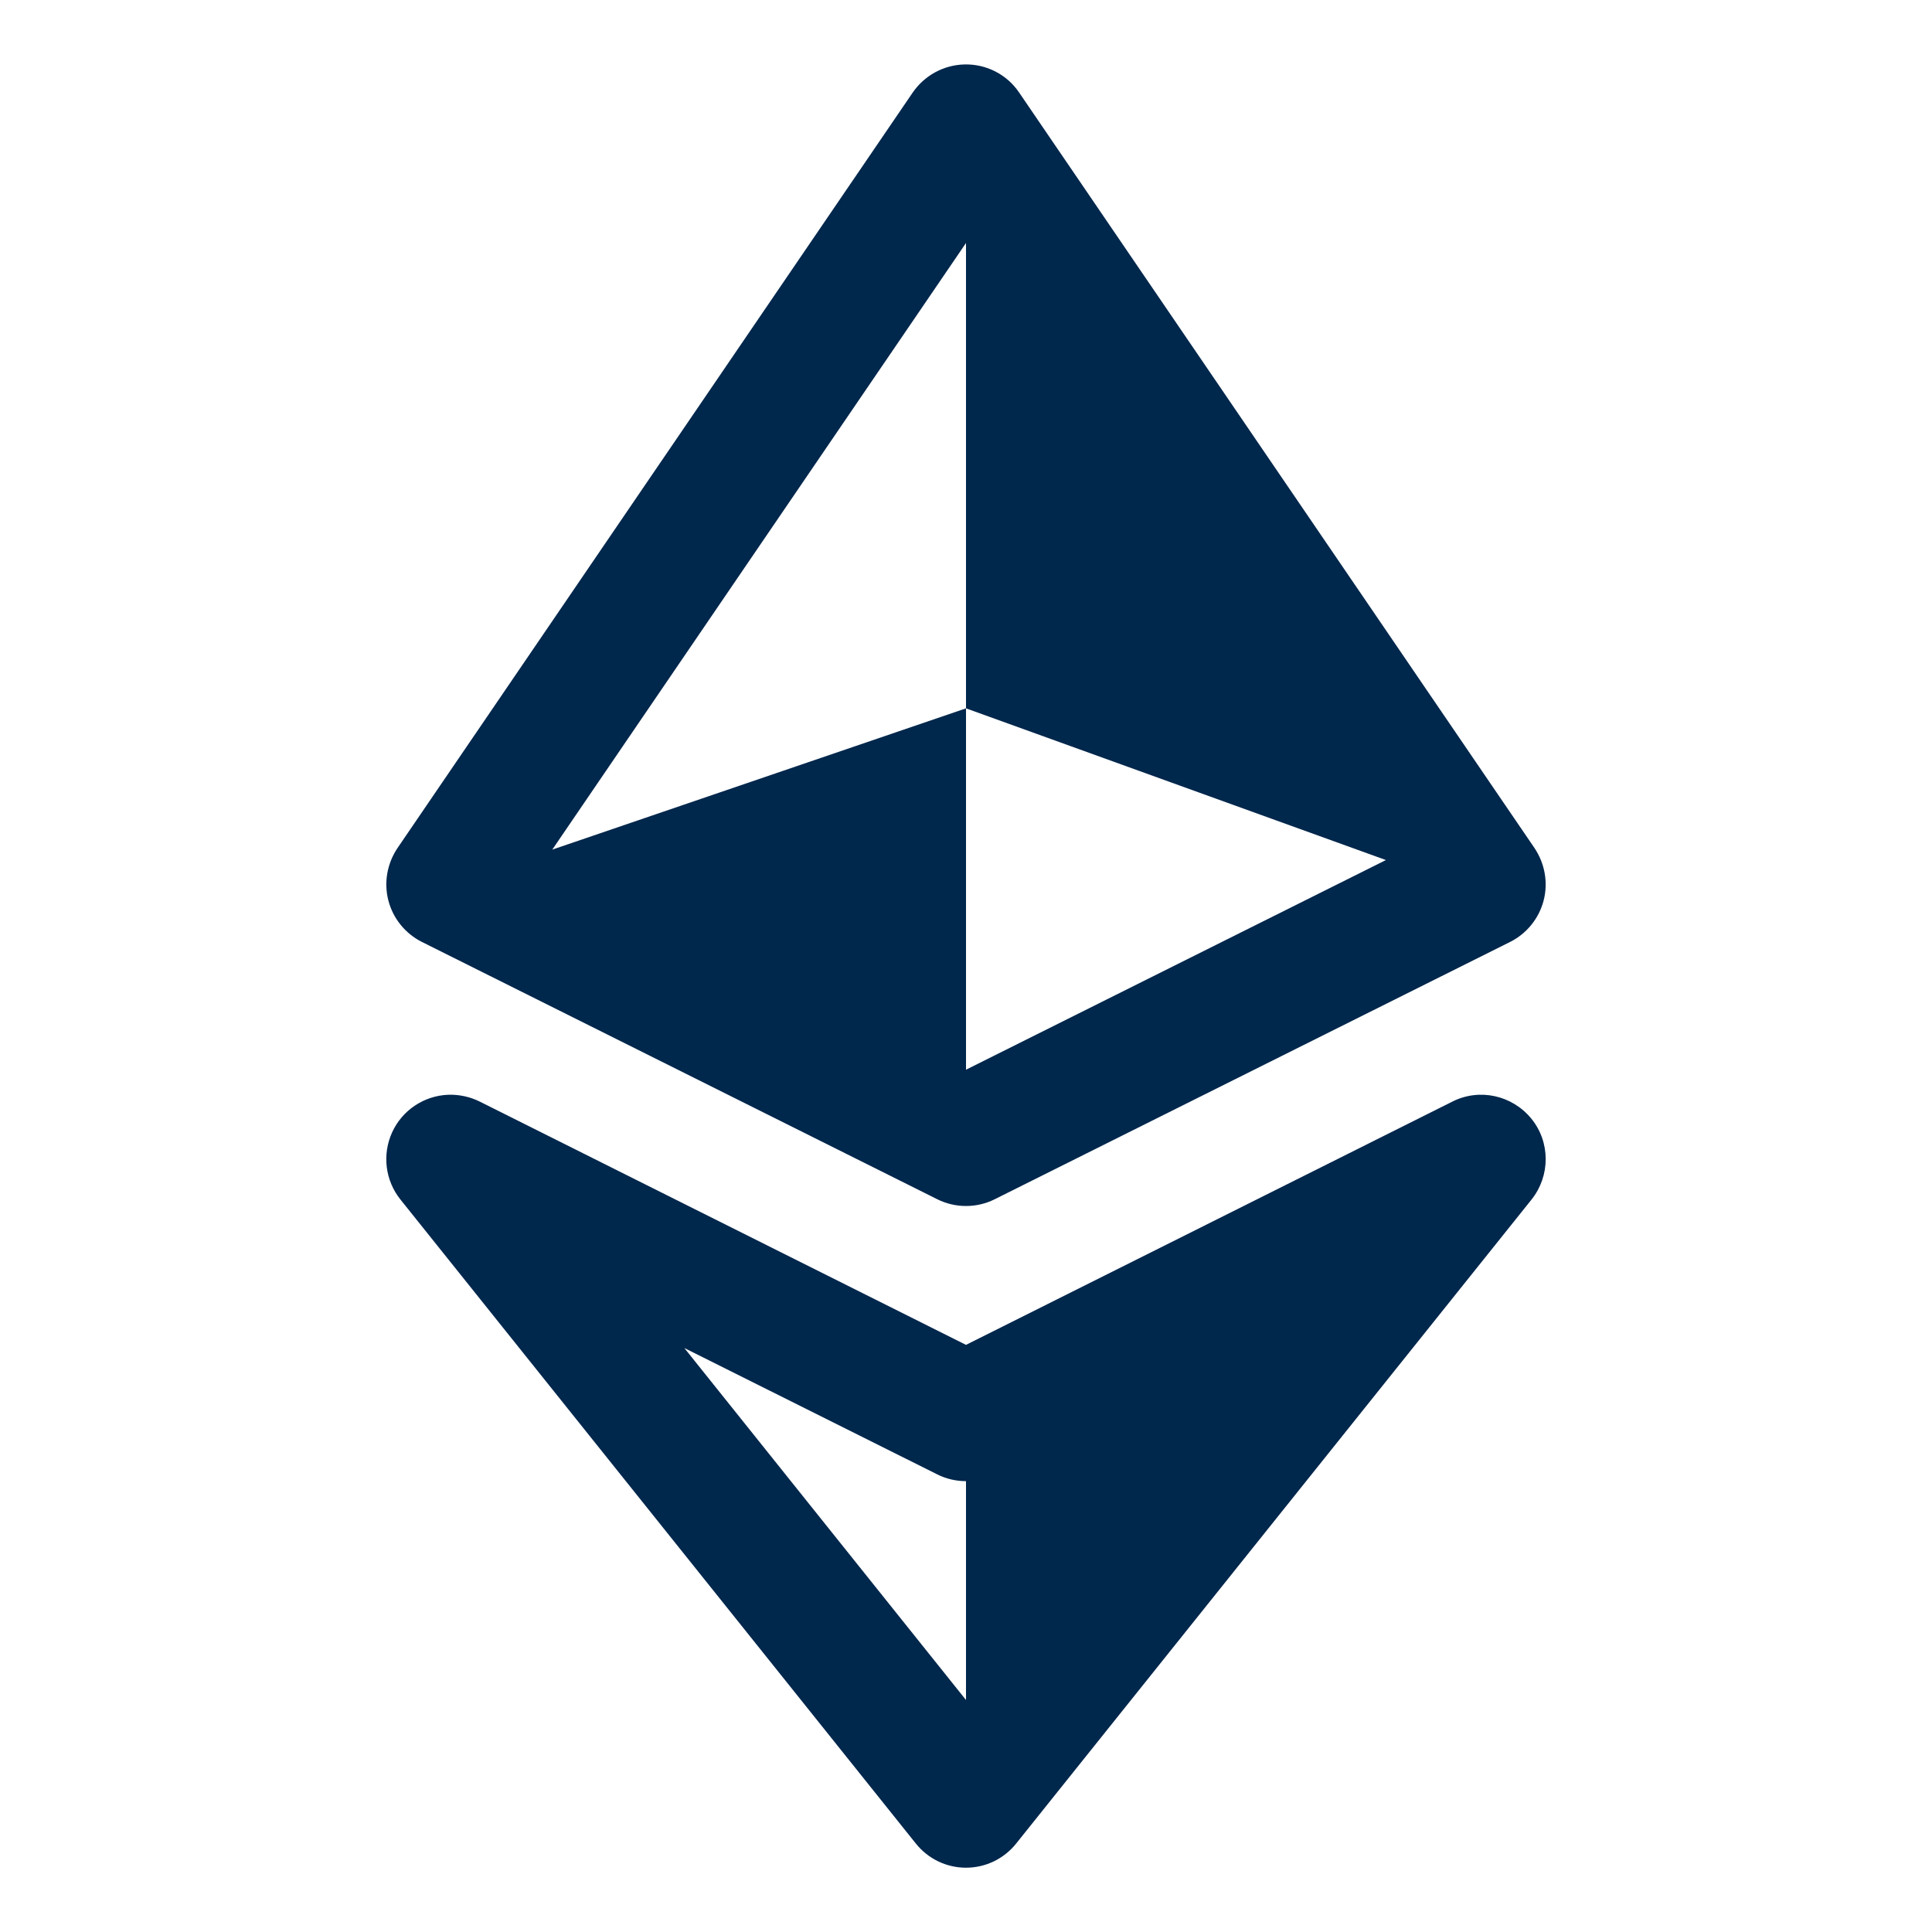 <?xml version="1.0" encoding="UTF-8"?>
<svg xmlns="http://www.w3.org/2000/svg" xmlns:xlink="http://www.w3.org/1999/xlink" viewBox="0 0 50 50" width="50px" height="50px">
<g id="surface161937359">
<path style=" stroke:none;fill-rule:nonzero;fill:rgb(0%,15.294%,29.804%);fill-opacity:1;" d="M 24.953 1.668 C 24.418 1.684 23.926 1.953 23.621 2.395 L 10.289 21.945 C 10.02 22.344 9.93 22.84 10.051 23.305 C 10.172 23.773 10.492 24.164 10.922 24.379 L 24.254 31.035 C 24.723 31.27 25.277 31.27 25.746 31.035 L 39.078 24.379 C 39.508 24.164 39.828 23.773 39.949 23.305 C 40.07 22.84 39.98 22.344 39.711 21.945 L 26.375 2.395 C 26.059 1.926 25.523 1.652 24.953 1.668 Z M 25 6.289 L 25 18.332 L 35.867 22.258 L 25 27.684 L 25 18.332 L 14.293 21.988 Z M 11.605 28.332 C 10.977 28.355 10.41 28.73 10.148 29.305 C 9.887 29.879 9.969 30.551 10.363 31.043 L 23.699 47.707 C 24.016 48.105 24.492 48.336 25 48.336 C 25.508 48.336 25.984 48.105 26.301 47.707 L 39.637 31.043 C 40.125 30.43 40.125 29.559 39.633 28.953 C 39.137 28.344 38.289 28.156 37.59 28.508 L 25 34.805 L 12.414 28.508 C 12.16 28.383 11.883 28.324 11.605 28.332 Z M 17.711 34.887 L 24.254 38.156 C 24.484 38.273 24.742 38.332 25 38.332 L 25 43.996 Z M 17.711 34.887 "/>
</g>
</svg>
